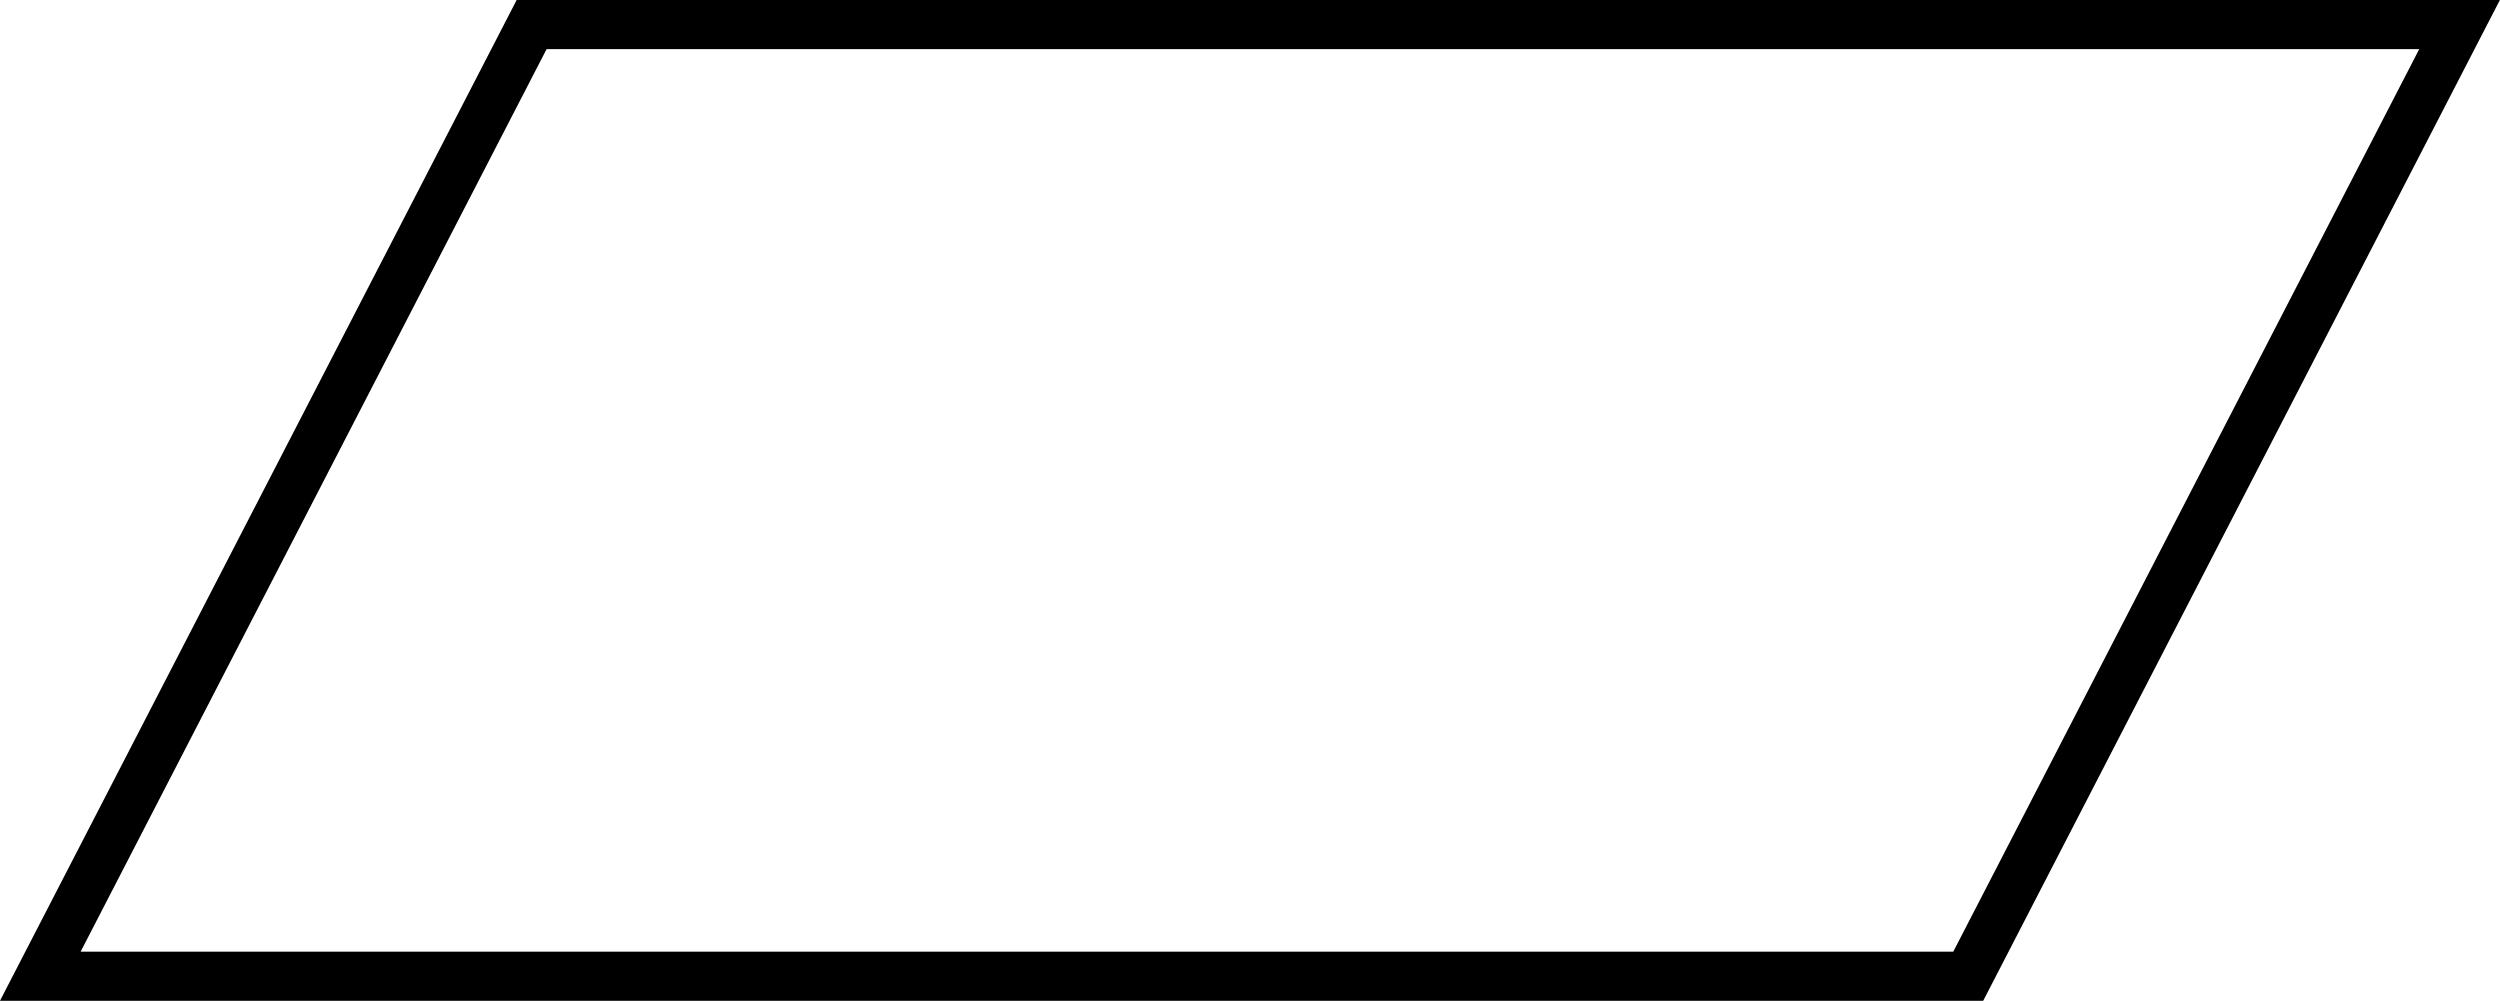 <svg xmlns="http://www.w3.org/2000/svg" width="125" height="50.041" viewBox="0 0 33.073 13.24"><path d="M-332.442 184.882h-25.505l6.5-12.59h25.505z" style="opacity:1;vector-effect:none;fill:none;fill-opacity:1;fill-rule:nonzero;stroke:#000;stroke-width:.65;stroke-linecap:square;stroke-linejoin:miter;stroke-miterlimit:4;stroke-dasharray:none;stroke-dashoffset:0;stroke-opacity:1" transform="translate(358.48 -171.967)"/></svg>